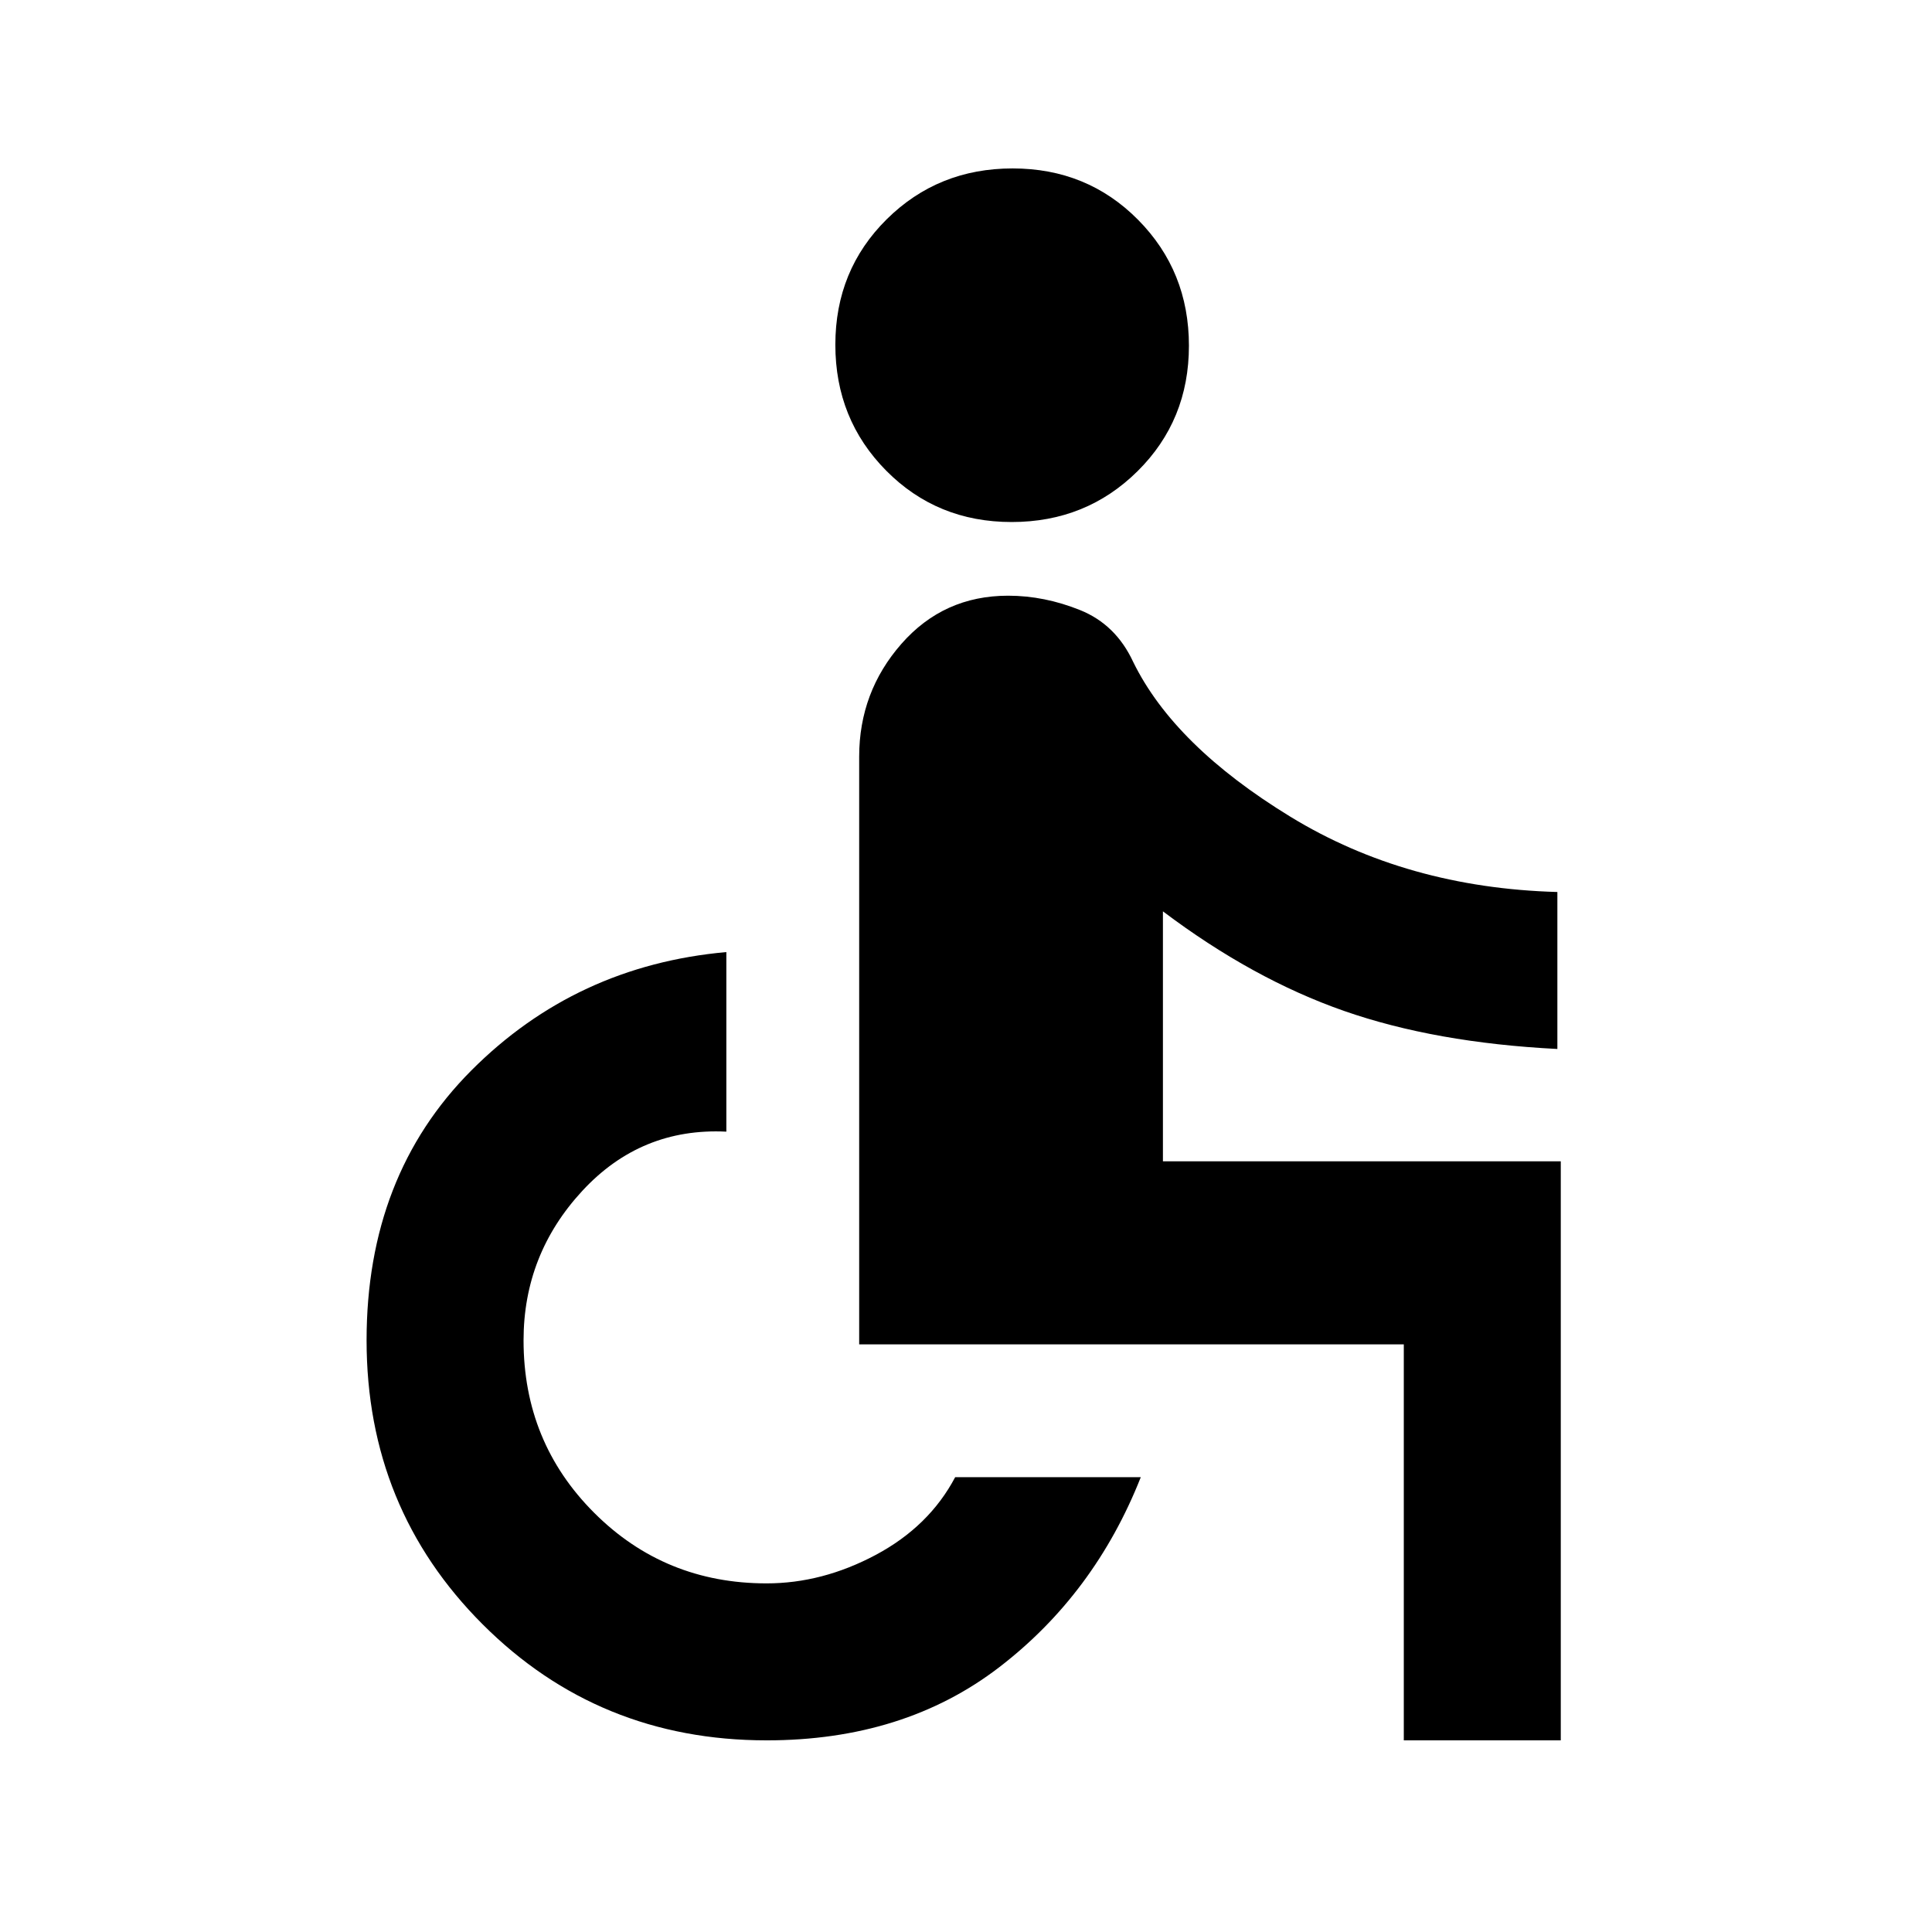 <svg xmlns="http://www.w3.org/2000/svg" height="20" viewBox="0 -960 960 960" width="20"><path d="M502.68-700.61q-37.06 0-62.33-25.52-25.27-25.52-25.27-62.58t25.51-62.33q25.52-25.27 62.58-25.27t62.33 25.52q25.27 25.52 25.27 62.58t-25.52 62.33q-25.51 25.27-62.57 25.27ZM697.54-95.23V-292H426.92v-292q0-32.15 20.99-56.08Q468.89-664 500.92-664q18 0 35.77 7.15 17.77 7.16 26.39 25.77 20.38 41.62 78.15 76.93 57.77 35.3 132.62 37.38v78q-60.7-3.08-106.04-18.92-45.35-15.85-89.96-49.47v124.21h197.69v287.72h-78Zm-316.62 0q-83.45 0-141.11-57.66-57.66-57.66-57.66-141.11 0-81.85 52-134.04t126.77-58.88v89.23q-42.46-2.08-71.61 29.46-29.16 31.54-29.16 74.23 0 50.62 35.08 85.69 35.08 35.08 85.69 35.08 27.7 0 54.23-14.15 26.54-14.16 39.47-38.62h92.23q-22.93 58-70.27 94.38-47.35 36.39-115.66 36.39Z"/></svg>